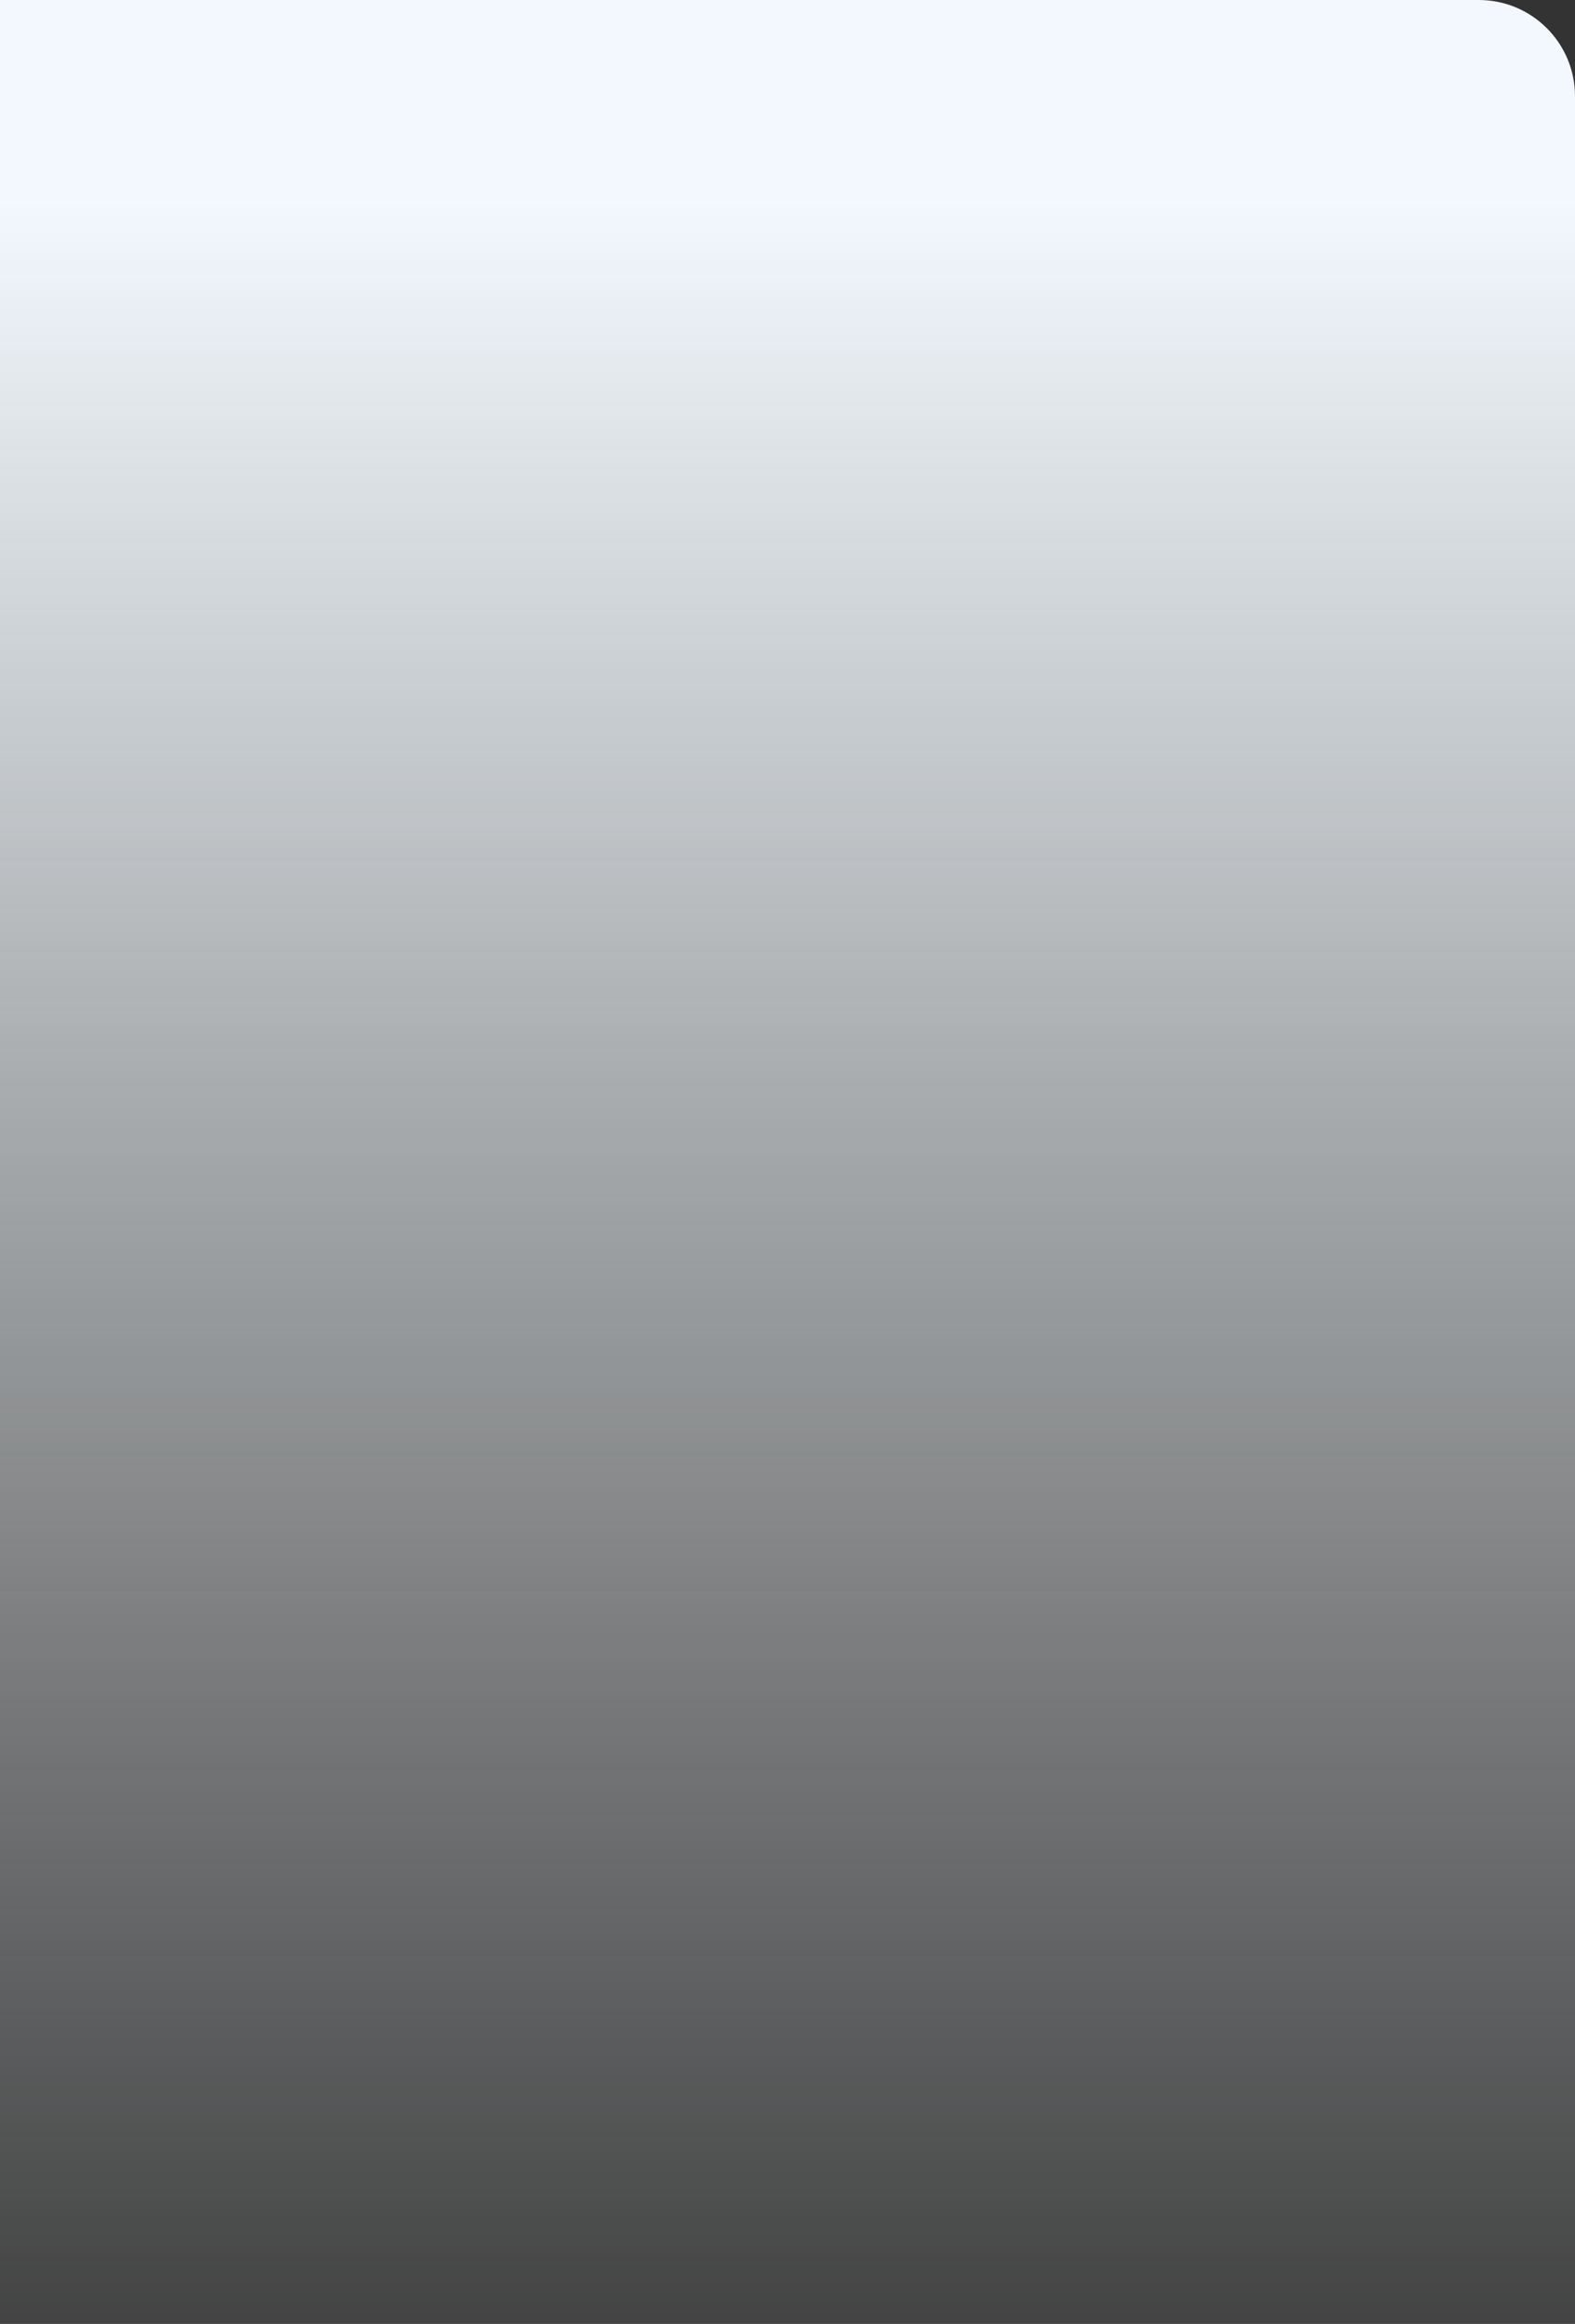 <svg width="982" height="1449" viewBox="0 0 982 1449" fill="none" xmlns="http://www.w3.org/2000/svg">
<rect x="0" y="0" width="982" height="1449" fill="#333333" stroke="none"/>
<path d="M0 0H922C955.137 0 982 26.863 982 60V1449H0V0Z" fill="url(#paint0_linear_125_2324)"/>
<defs>
<linearGradient id="paint0_linear_125_2324" x1="369" y1="125.5" x2="369" y2="1574.5" gradientUnits="userSpaceOnUse">
<stop stop-color="#F2F8FD"/>
<stop offset="1" stop-color="#F1F5F8" stop-opacity="0"/>
</linearGradient>
</defs>
</svg>
